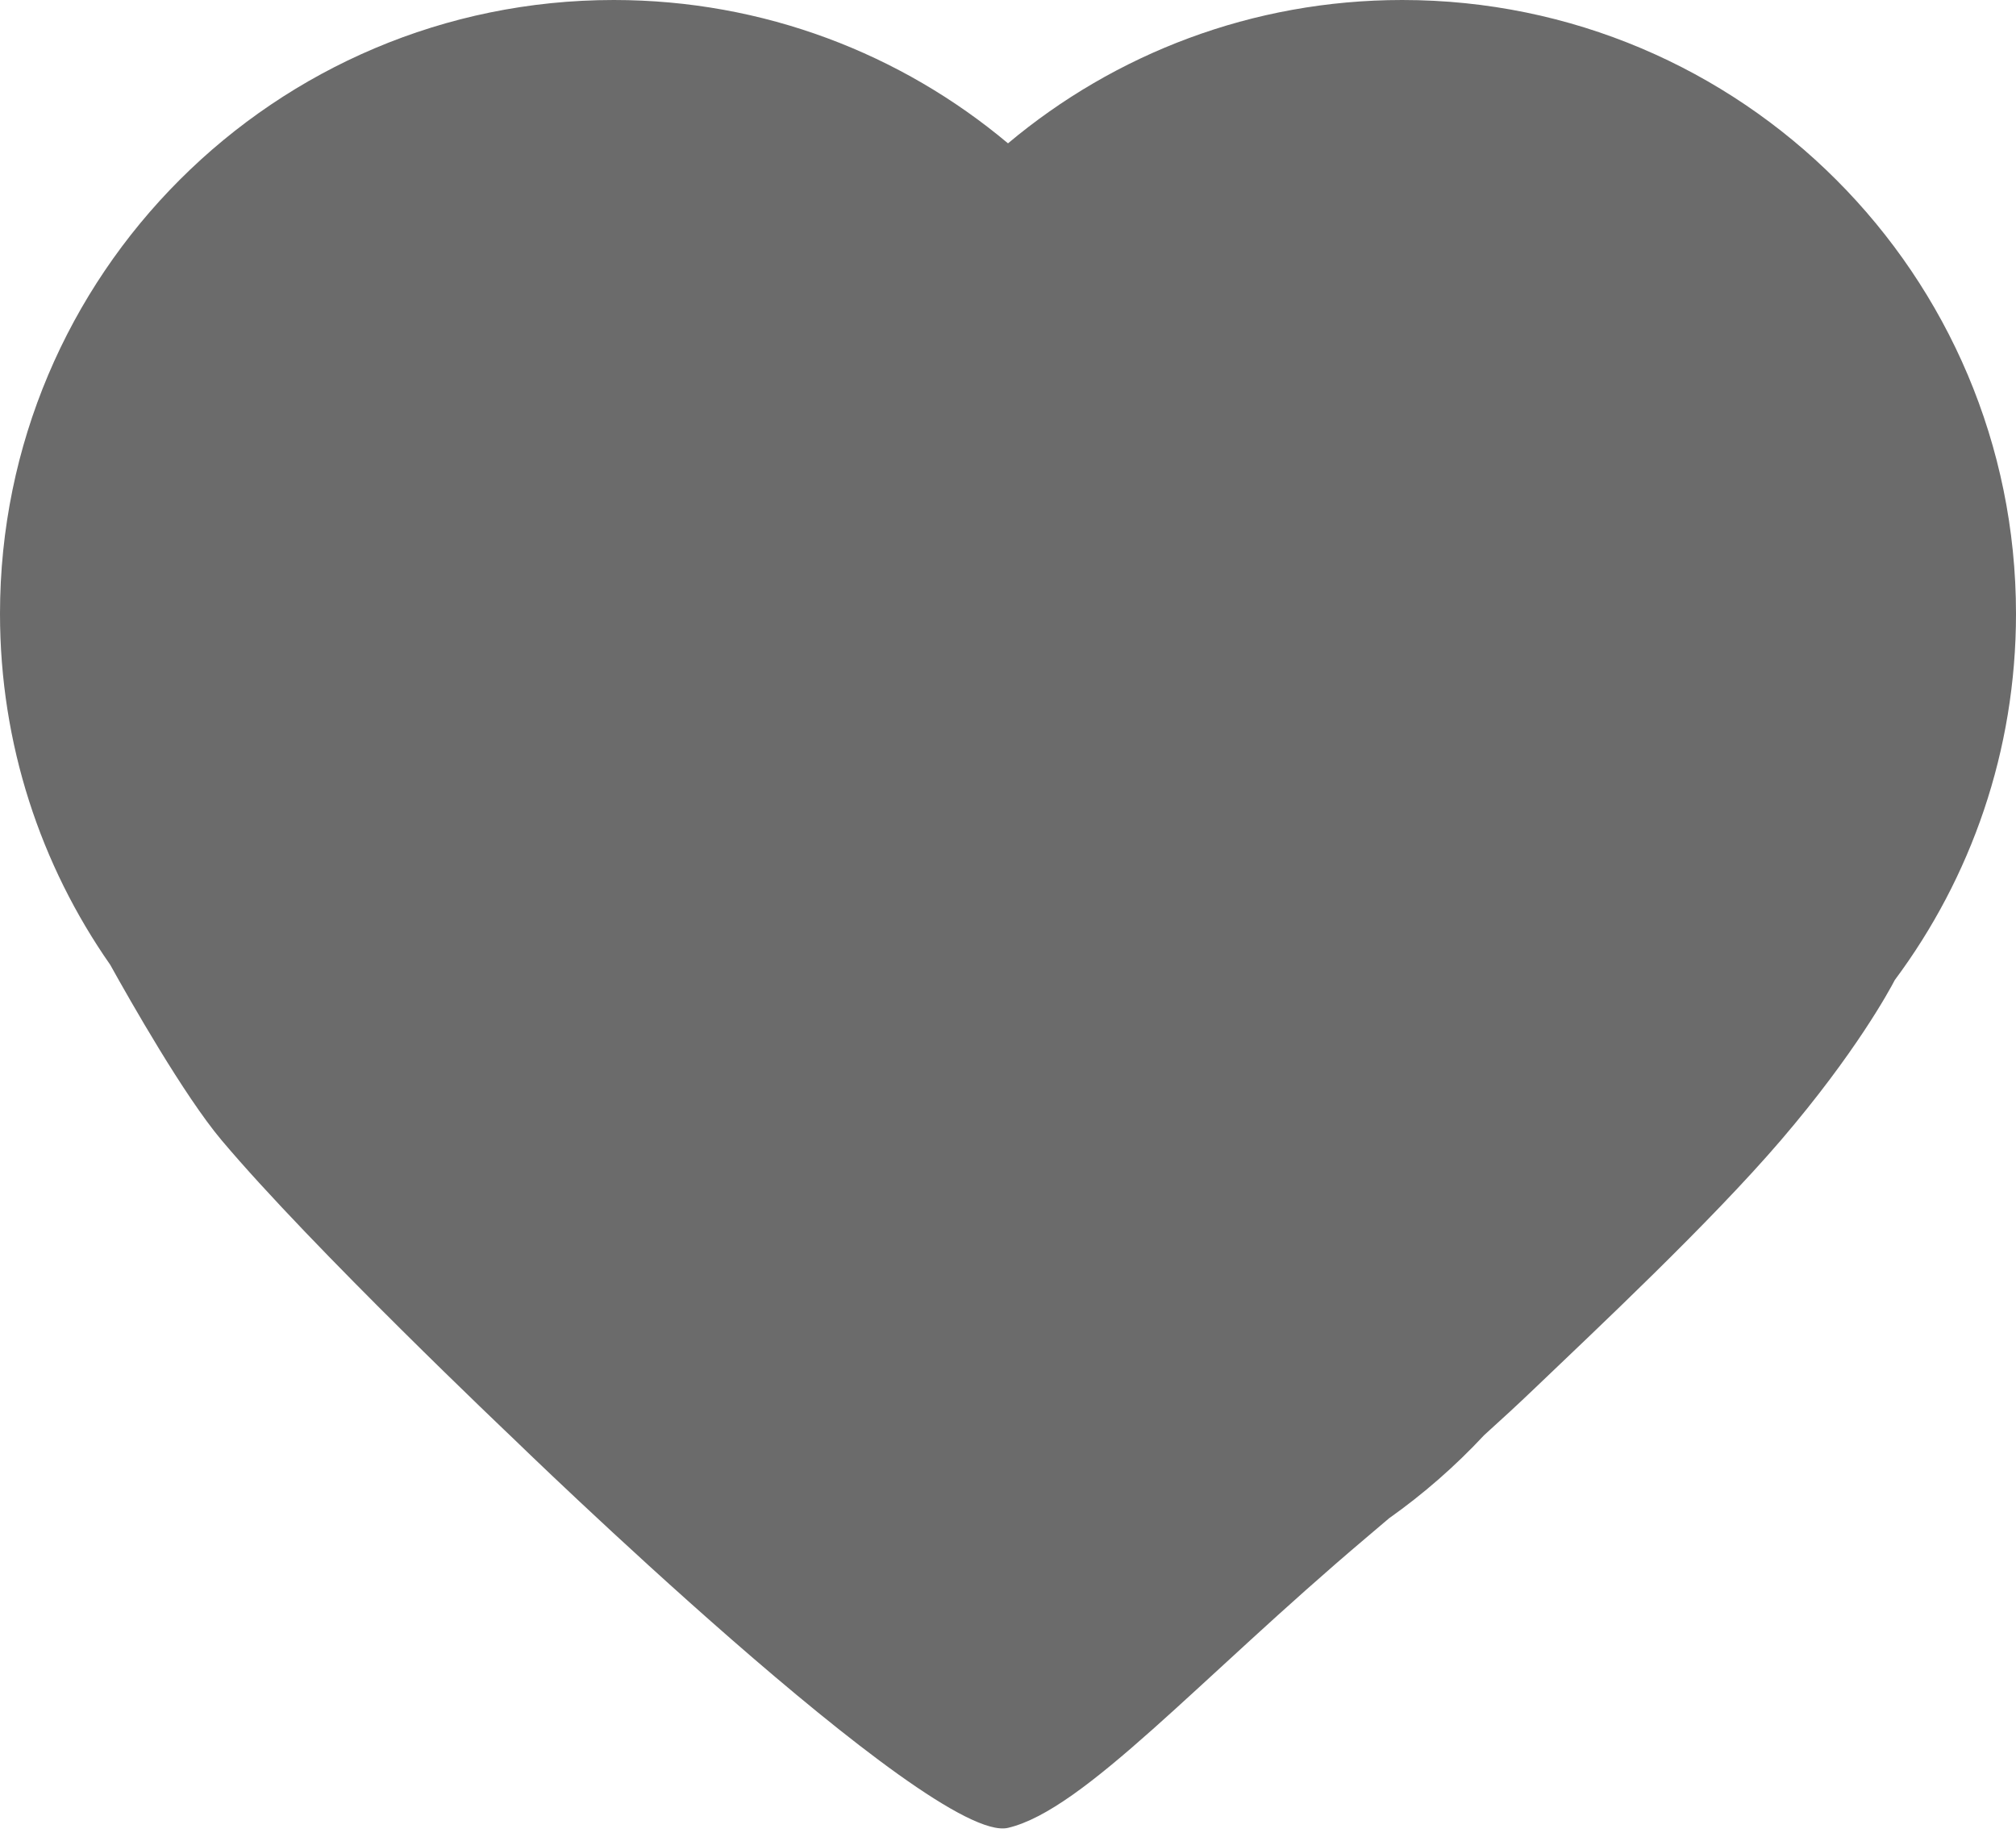 <?xml version="1.0" encoding="UTF-8" standalone="no"?>
<svg width="225px" height="205px" viewBox="0 0 225 205" version="1.1" xmlns="http://www.w3.org/2000/svg" xmlns:xlink="http://www.w3.org/1999/xlink">
    <!-- Generator: Sketch 39.1 (31720) - http://www.bohemiancoding.com/sketch -->
    <title>Group</title>
    <desc>Created with Sketch.</desc>
    <defs></defs>
    <g id="Page-1" stroke="none" stroke-width="1" fill="none" fill-rule="evenodd">
        <g id="Artboard-8" transform="translate(-23, -25)" fill="#6B6B6B">
            <g id="Group" transform="translate(23, 25)">
                <path d="M12.302,107.677 C4.548,96.575 0,83.069 0,68.5 C0,30.668 30.668,0 68.5,0 C85.251,0 100.598,6.013 112.5,15.998 C124.402,6.013 139.749,0 156.5,0 C194.332,0 225,30.668 225,68.5 C225,83.819 219.971,97.964 211.475,109.373 C210.899,110.48 207.11,117.509 198.773,127.242 C190.891,136.445 178.029,148.489 171.189,155.034 C169.508,156.643 167.639,158.371 165.632,160.181 C162.426,163.622 158.871,166.732 155.022,169.456 C154.174,170.179 153.318,170.906 152.456,171.634 C133.791,187.417 121,202 112.5,204 C104,206 57.215,160.479 57.215,160.479 C57.215,160.479 34.784,139.201 24.719,127.242 C20.559,122.3 14.542,111.713 12.302,107.677 Z" id="Combined-Shape"></path>
            </g>
        </g>
    </g>
</svg>